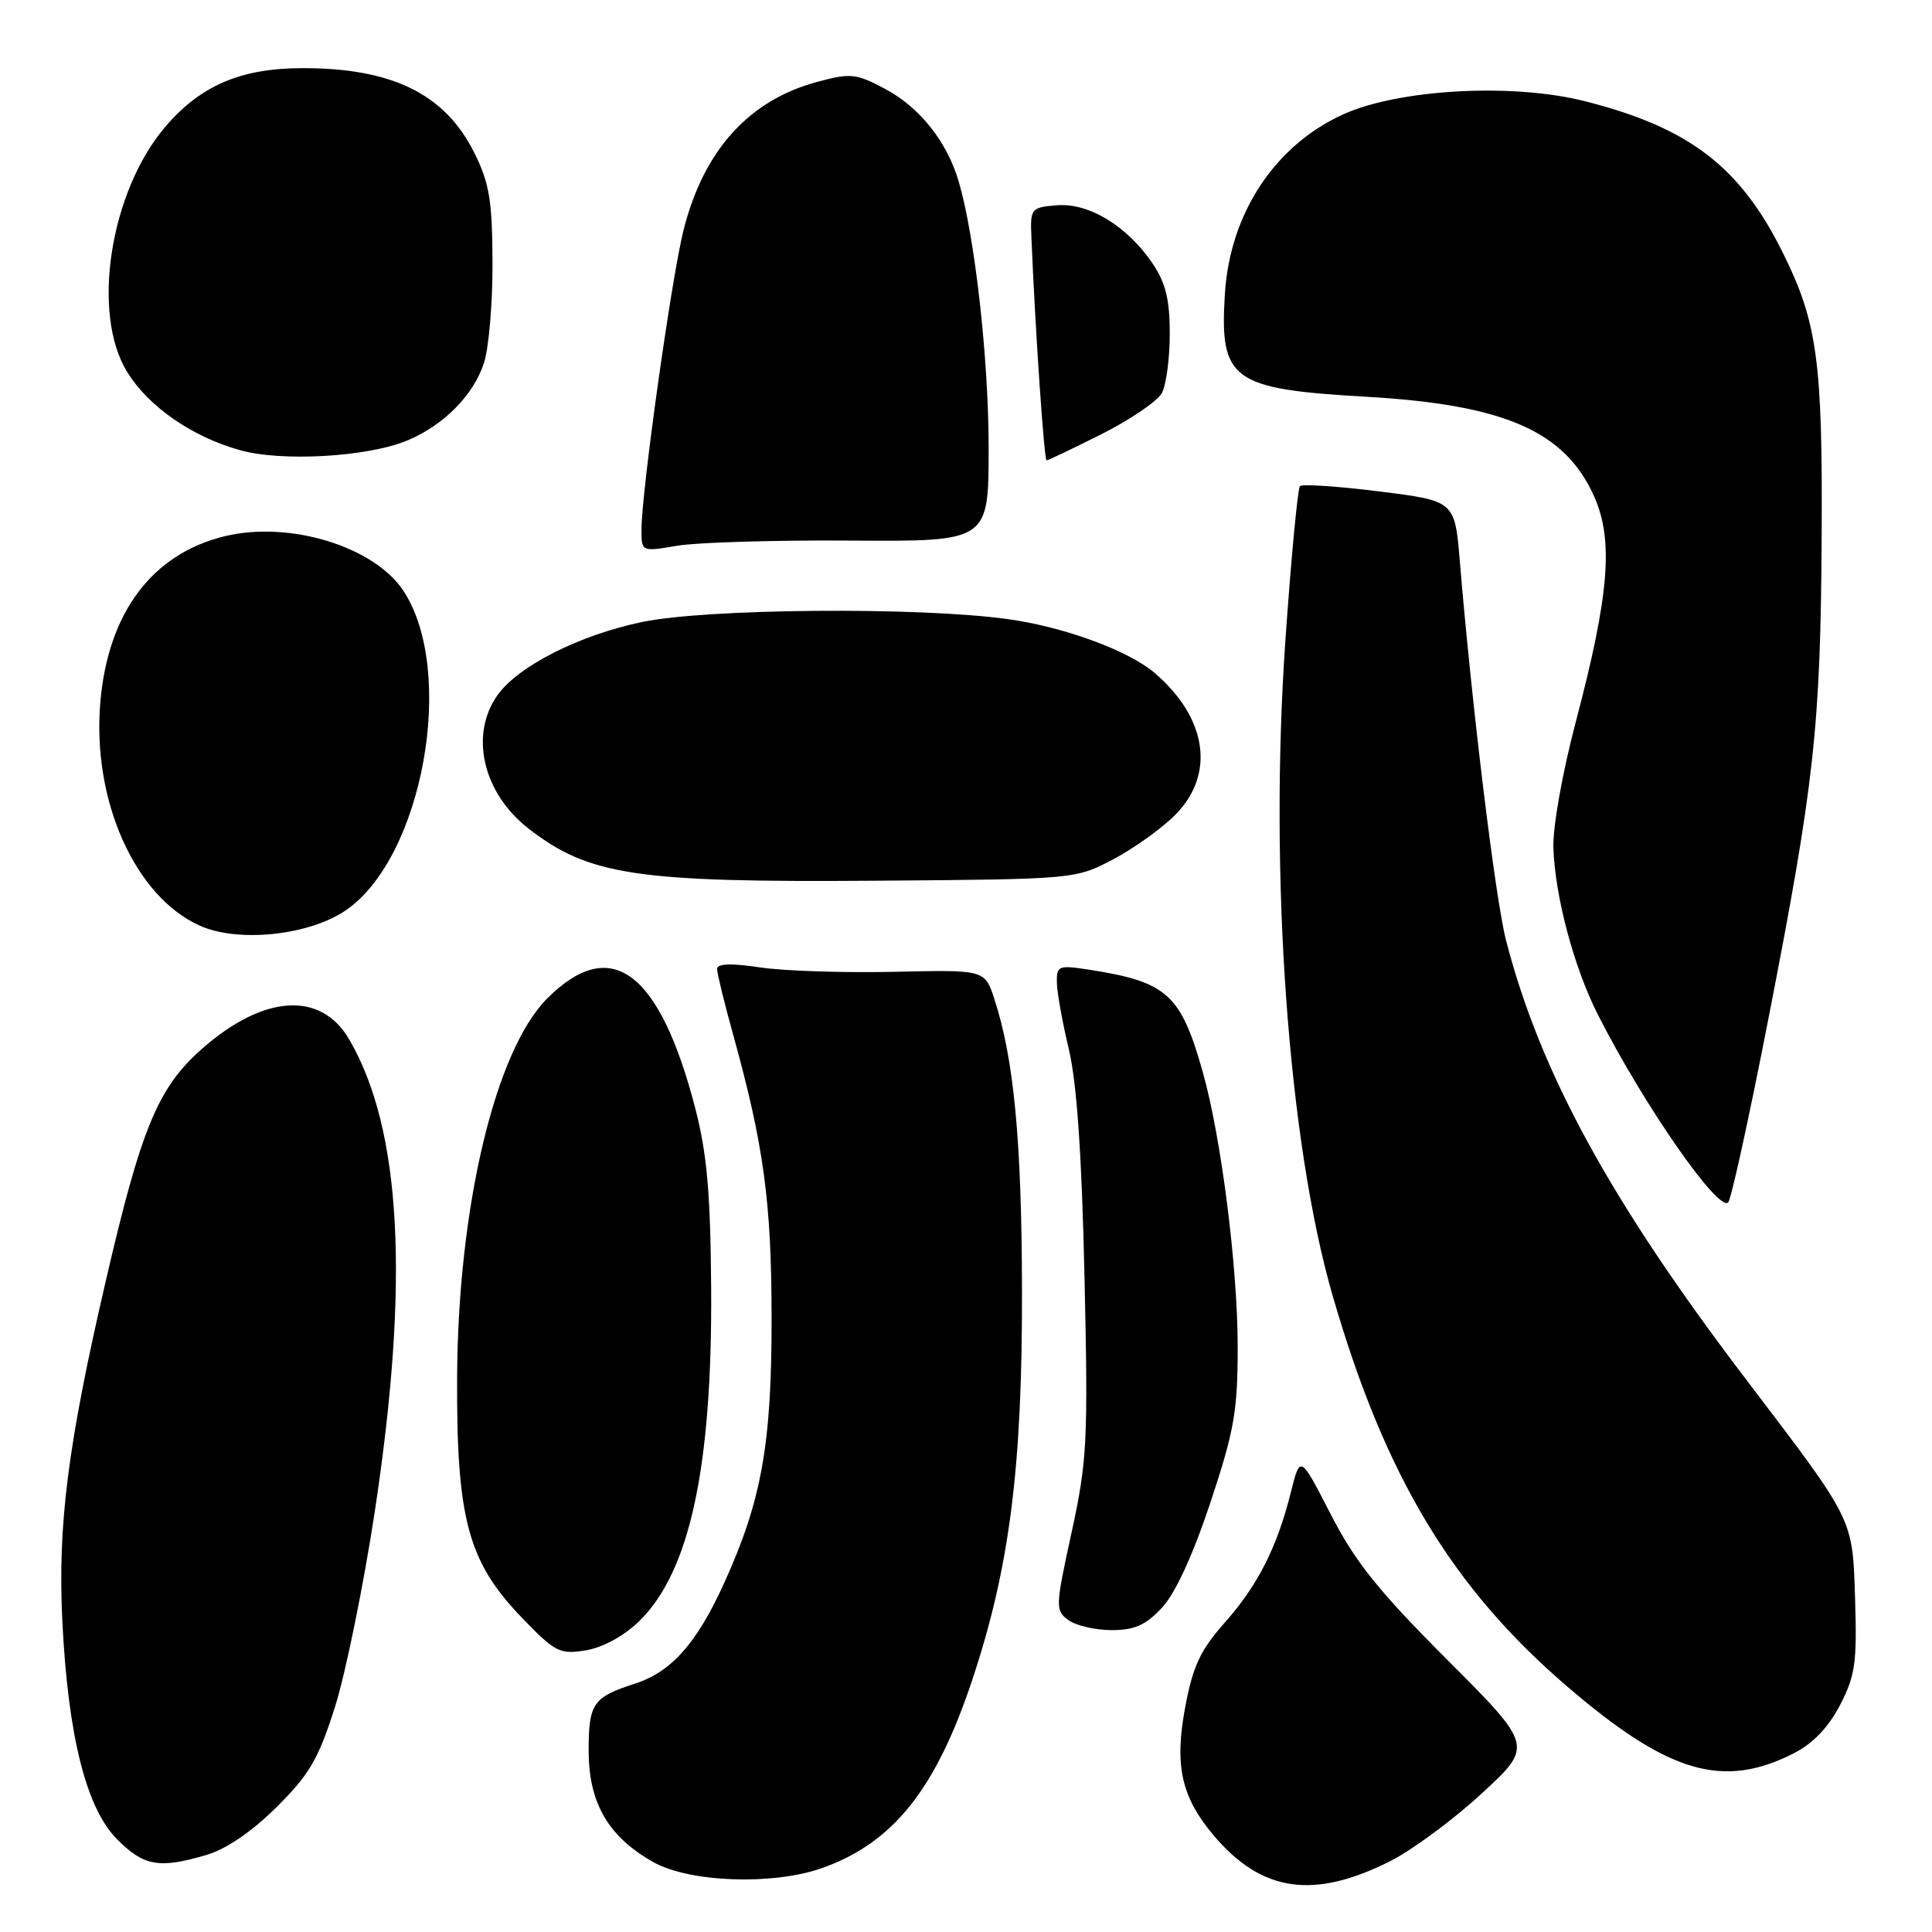 <?xml version="1.0" encoding="UTF-8" standalone="no"?>
<!DOCTYPE svg PUBLIC "-//W3C//DTD SVG 1.1//EN" "http://www.w3.org/Graphics/SVG/1.1/DTD/svg11.dtd" >
<svg xmlns="http://www.w3.org/2000/svg" xmlns:xlink="http://www.w3.org/1999/xlink" version="1.1" viewBox="0 0 256 256">
 <g >
 <path fill="currentColor"
d=" M 184.18 246.63 C 187.10 245.16 192.58 241.12 196.33 237.65 C 203.17 231.35 203.17 231.35 191.76 219.92 C 182.61 210.76 179.56 206.95 176.32 200.64 C 172.29 192.79 172.29 192.79 171.07 197.64 C 169.23 205.02 166.69 210.04 162.29 215.00 C 159.05 218.66 158.07 220.75 157.05 226.18 C 155.60 233.92 156.52 238.09 160.79 243.17 C 167.14 250.71 174.03 251.73 184.18 246.63 Z  M 108.89 247.54 C 118.36 244.20 124.02 237.09 128.86 222.50 C 133.78 207.69 135.47 194.38 135.42 171.00 C 135.38 151.10 134.35 140.29 131.75 132.35 C 130.49 128.50 130.49 128.50 118.49 128.77 C 111.90 128.92 103.91 128.66 100.75 128.19 C 96.76 127.60 95.01 127.67 95.02 128.42 C 95.03 129.01 95.97 132.88 97.12 137.00 C 101.20 151.71 102.22 159.21 102.24 174.50 C 102.26 191.34 100.94 198.77 95.97 209.73 C 92.33 217.75 88.97 221.54 84.09 223.11 C 78.57 224.88 78.00 225.72 78.00 231.97 C 78.00 238.89 80.58 243.35 86.53 246.72 C 91.32 249.43 102.38 249.84 108.89 247.54 Z  M 27.38 245.78 C 29.98 245.02 33.40 242.68 36.66 239.44 C 41.03 235.09 42.20 233.08 44.40 226.13 C 45.82 221.63 48.19 209.97 49.67 200.22 C 54.29 169.72 53.20 149.58 46.26 137.71 C 42.52 131.30 34.94 131.78 26.78 138.96 C 20.92 144.12 18.71 149.44 13.98 169.89 C 8.97 191.51 7.62 202.12 8.27 215.00 C 9.03 230.09 11.44 239.64 15.53 243.73 C 19.09 247.29 21.11 247.64 27.38 245.78 Z  M 237.69 232.32 C 240.22 231.03 242.27 228.89 243.81 225.94 C 245.83 222.04 246.07 220.33 245.81 211.91 C 245.46 201.08 245.79 201.75 231.40 182.83 C 213.42 159.20 204.09 142.15 199.56 124.61 C 198.15 119.17 195.02 93.49 193.44 74.43 C 192.77 66.37 192.77 66.37 182.78 65.12 C 177.29 64.43 172.55 64.12 172.25 64.41 C 171.96 64.71 171.09 73.85 170.33 84.73 C 168.14 115.93 170.69 151.37 176.59 171.71 C 183.54 195.69 192.42 210.44 207.86 223.64 C 221.14 234.99 228.33 237.08 237.69 232.32 Z  M 84.67 214.84 C 91.40 208.31 94.41 194.39 94.23 170.50 C 94.14 158.03 93.67 152.81 92.12 146.83 C 87.38 128.61 80.94 123.84 72.50 132.31 C 65.61 139.22 60.68 159.99 60.57 182.50 C 60.48 201.27 62.01 206.94 69.15 214.35 C 73.57 218.94 74.16 219.24 77.62 218.68 C 79.87 218.31 82.64 216.80 84.67 214.84 Z  M 153.96 213.04 C 155.73 211.14 158.04 206.13 160.37 199.14 C 163.55 189.57 164.00 186.98 164.00 178.48 C 164.00 167.86 161.81 150.67 159.36 142.00 C 156.45 131.71 154.64 130.09 144.25 128.48 C 140.27 127.87 140.00 127.97 140.04 130.16 C 140.05 131.45 140.77 135.43 141.62 139.00 C 142.68 143.46 143.34 152.91 143.70 169.13 C 144.19 191.02 144.06 193.53 141.99 203.06 C 139.83 212.96 139.82 213.39 141.57 214.67 C 142.56 215.40 145.14 216.00 147.29 216.00 C 150.33 216.00 151.81 215.34 153.96 213.04 Z  M 234.32 135.00 C 240.42 103.77 241.24 96.35 241.38 71.00 C 241.51 47.86 240.80 42.68 236.24 33.50 C 230.58 22.08 223.83 16.91 210.01 13.41 C 200.40 10.97 185.29 11.81 177.92 15.18 C 168.87 19.32 162.95 28.34 162.30 38.99 C 161.60 50.38 163.21 51.55 181.00 52.57 C 199.39 53.62 207.40 57.14 211.25 65.82 C 213.82 71.63 213.23 78.84 208.84 95.50 C 207.03 102.33 205.74 109.59 205.83 112.35 C 206.05 118.79 208.55 128.18 211.72 134.43 C 217.74 146.32 227.74 160.72 229.00 159.31 C 229.40 158.87 231.80 147.93 234.32 135.00 Z  M 45.88 120.58 C 56.06 113.53 60.46 88.98 53.47 78.31 C 49.62 72.43 38.40 68.98 29.83 71.04 C 20.16 73.36 14.29 81.20 13.29 93.10 C 12.20 106.04 17.86 118.76 26.44 122.64 C 31.55 124.96 41.02 123.95 45.88 120.58 Z  M 147.55 113.84 C 150.32 112.37 154.04 109.70 155.80 107.90 C 161.04 102.53 159.94 95.14 153.02 89.19 C 149.54 86.20 140.99 83.06 133.50 82.03 C 121.70 80.40 93.66 80.63 85.07 82.42 C 76.78 84.15 68.67 88.25 65.93 92.10 C 62.19 97.36 63.98 105.08 70.02 109.78 C 78.03 116.00 84.29 116.94 116.00 116.70 C 142.50 116.50 142.50 116.50 147.55 113.84 Z  M 112.75 71.63 C 131.00 71.76 131.00 71.76 131.00 59.37 C 131.00 47.58 129.19 31.44 127.05 24.10 C 125.50 18.79 121.88 14.23 117.30 11.79 C 113.44 9.73 112.72 9.66 108.32 10.84 C 99.24 13.27 93.23 19.92 90.57 30.50 C 88.98 36.82 85.00 65.16 85.00 70.18 C 85.00 73.12 85.00 73.12 89.75 72.31 C 92.36 71.87 102.71 71.56 112.75 71.63 Z  M 53.98 58.36 C 58.78 56.36 62.72 52.38 64.12 48.12 C 64.77 46.17 65.28 40.18 65.26 34.80 C 65.23 26.58 64.85 24.27 62.86 20.27 C 58.98 12.45 51.96 9.00 40.00 9.03 C 31.91 9.05 26.58 11.33 21.92 16.78 C 14.57 25.37 12.05 41.56 16.87 49.32 C 19.73 53.92 25.44 57.87 31.80 59.65 C 37.36 61.21 48.75 60.55 53.98 58.36 Z  M 145.99 57.51 C 149.80 55.59 153.39 53.14 153.96 52.07 C 154.53 51.01 155.00 47.47 155.00 44.21 C 155.00 39.71 154.46 37.49 152.73 34.92 C 149.37 29.95 144.27 26.85 140.03 27.20 C 136.60 27.49 136.50 27.61 136.67 31.50 C 137.17 43.66 138.35 61.00 138.68 61.00 C 138.88 61.00 142.17 59.43 145.99 57.51 Z "/>
</g>
</svg>